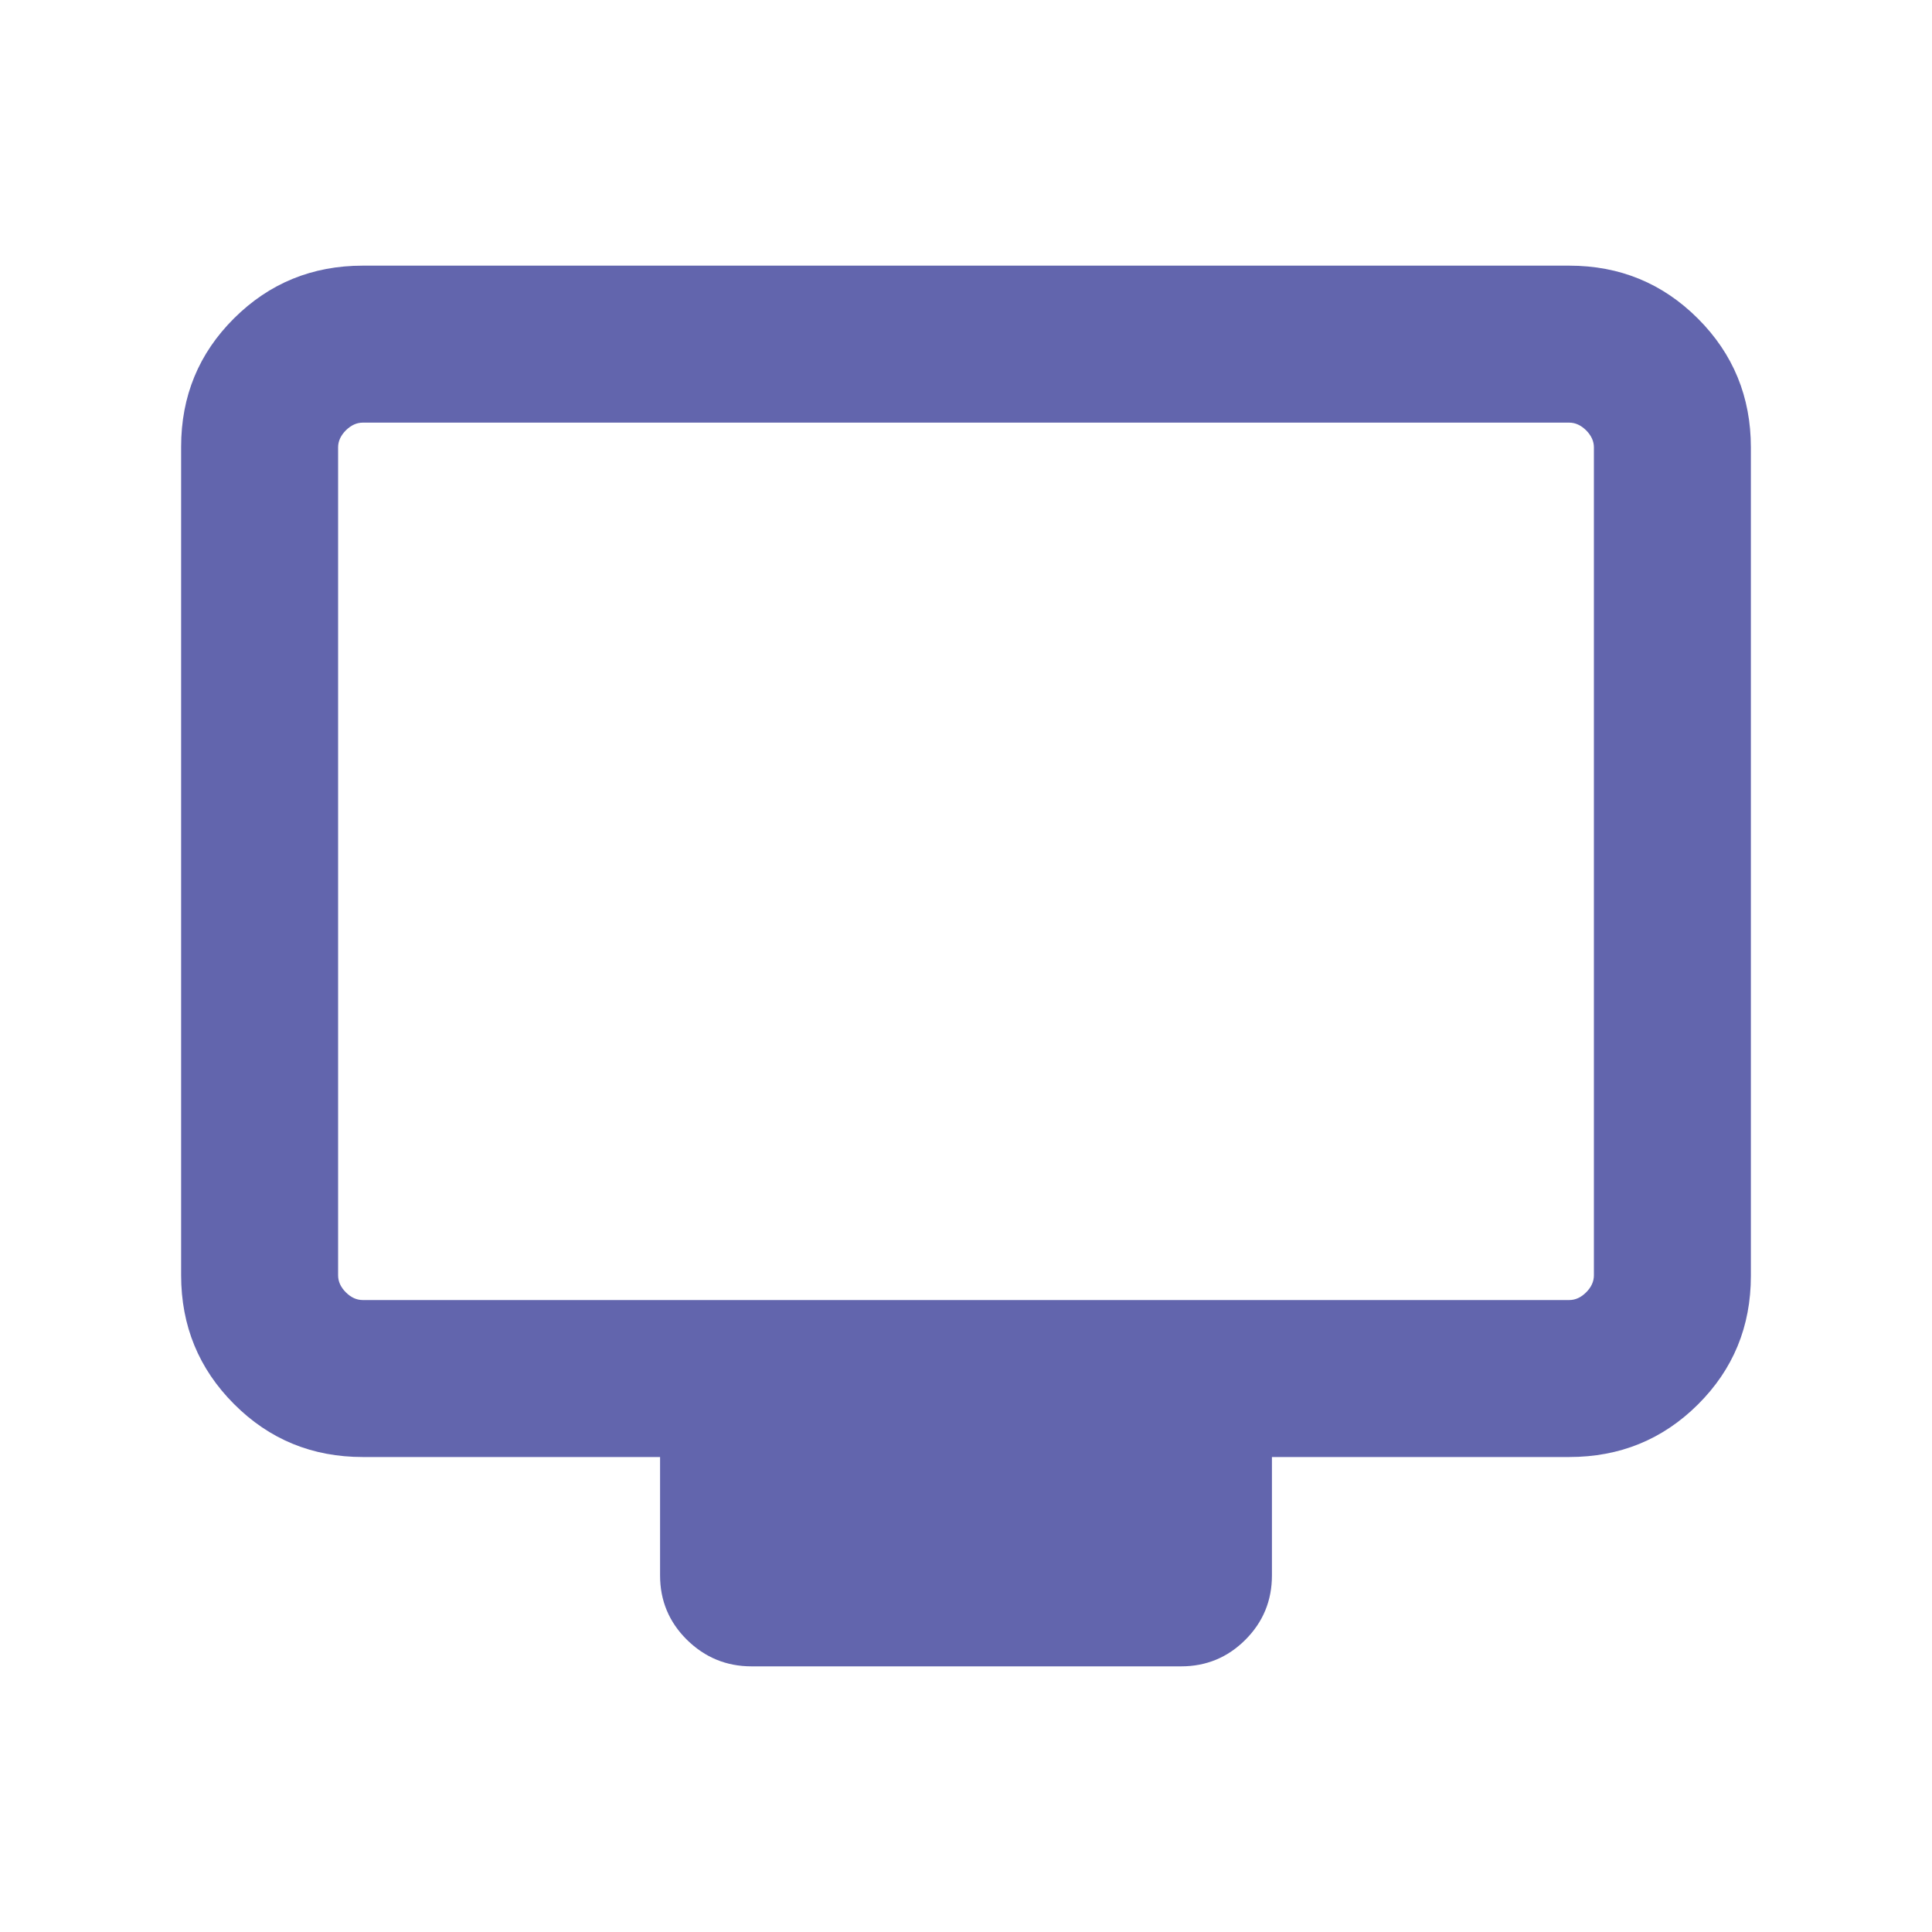 <svg viewBox="0 0 20 20" fill="none" xmlns="http://www.w3.org/2000/svg">
<path d="M3.756 15.083C3.232 15.083 2.788 14.901 2.423 14.535C2.058 14.17 1.875 13.725 1.875 13.201V4.625C1.875 4.101 2.058 3.658 2.423 3.295C2.788 2.932 3.232 2.75 3.756 2.75H16.244C16.768 2.75 17.212 2.933 17.577 3.298C17.942 3.663 18.125 4.108 18.125 4.632V13.208C18.125 13.732 17.942 14.176 17.577 14.539C17.212 14.902 16.768 15.083 16.244 15.083H13.167V16.309C13.167 16.57 13.075 16.792 12.892 16.975C12.709 17.158 12.487 17.25 12.227 17.25H7.78C7.52 17.25 7.297 17.158 7.111 16.975C6.926 16.792 6.833 16.57 6.833 16.309V15.083H3.756ZM3.756 13.458H16.244C16.308 13.458 16.366 13.432 16.42 13.378C16.473 13.325 16.5 13.266 16.5 13.202V4.631C16.5 4.567 16.473 4.509 16.42 4.455C16.366 4.402 16.308 4.375 16.244 4.375H3.756C3.692 4.375 3.634 4.402 3.58 4.455C3.527 4.509 3.5 4.567 3.5 4.631V13.202C3.5 13.266 3.527 13.325 3.58 13.378C3.634 13.432 3.692 13.458 3.756 13.458Z" fill="#6265AD"/>
</svg>
